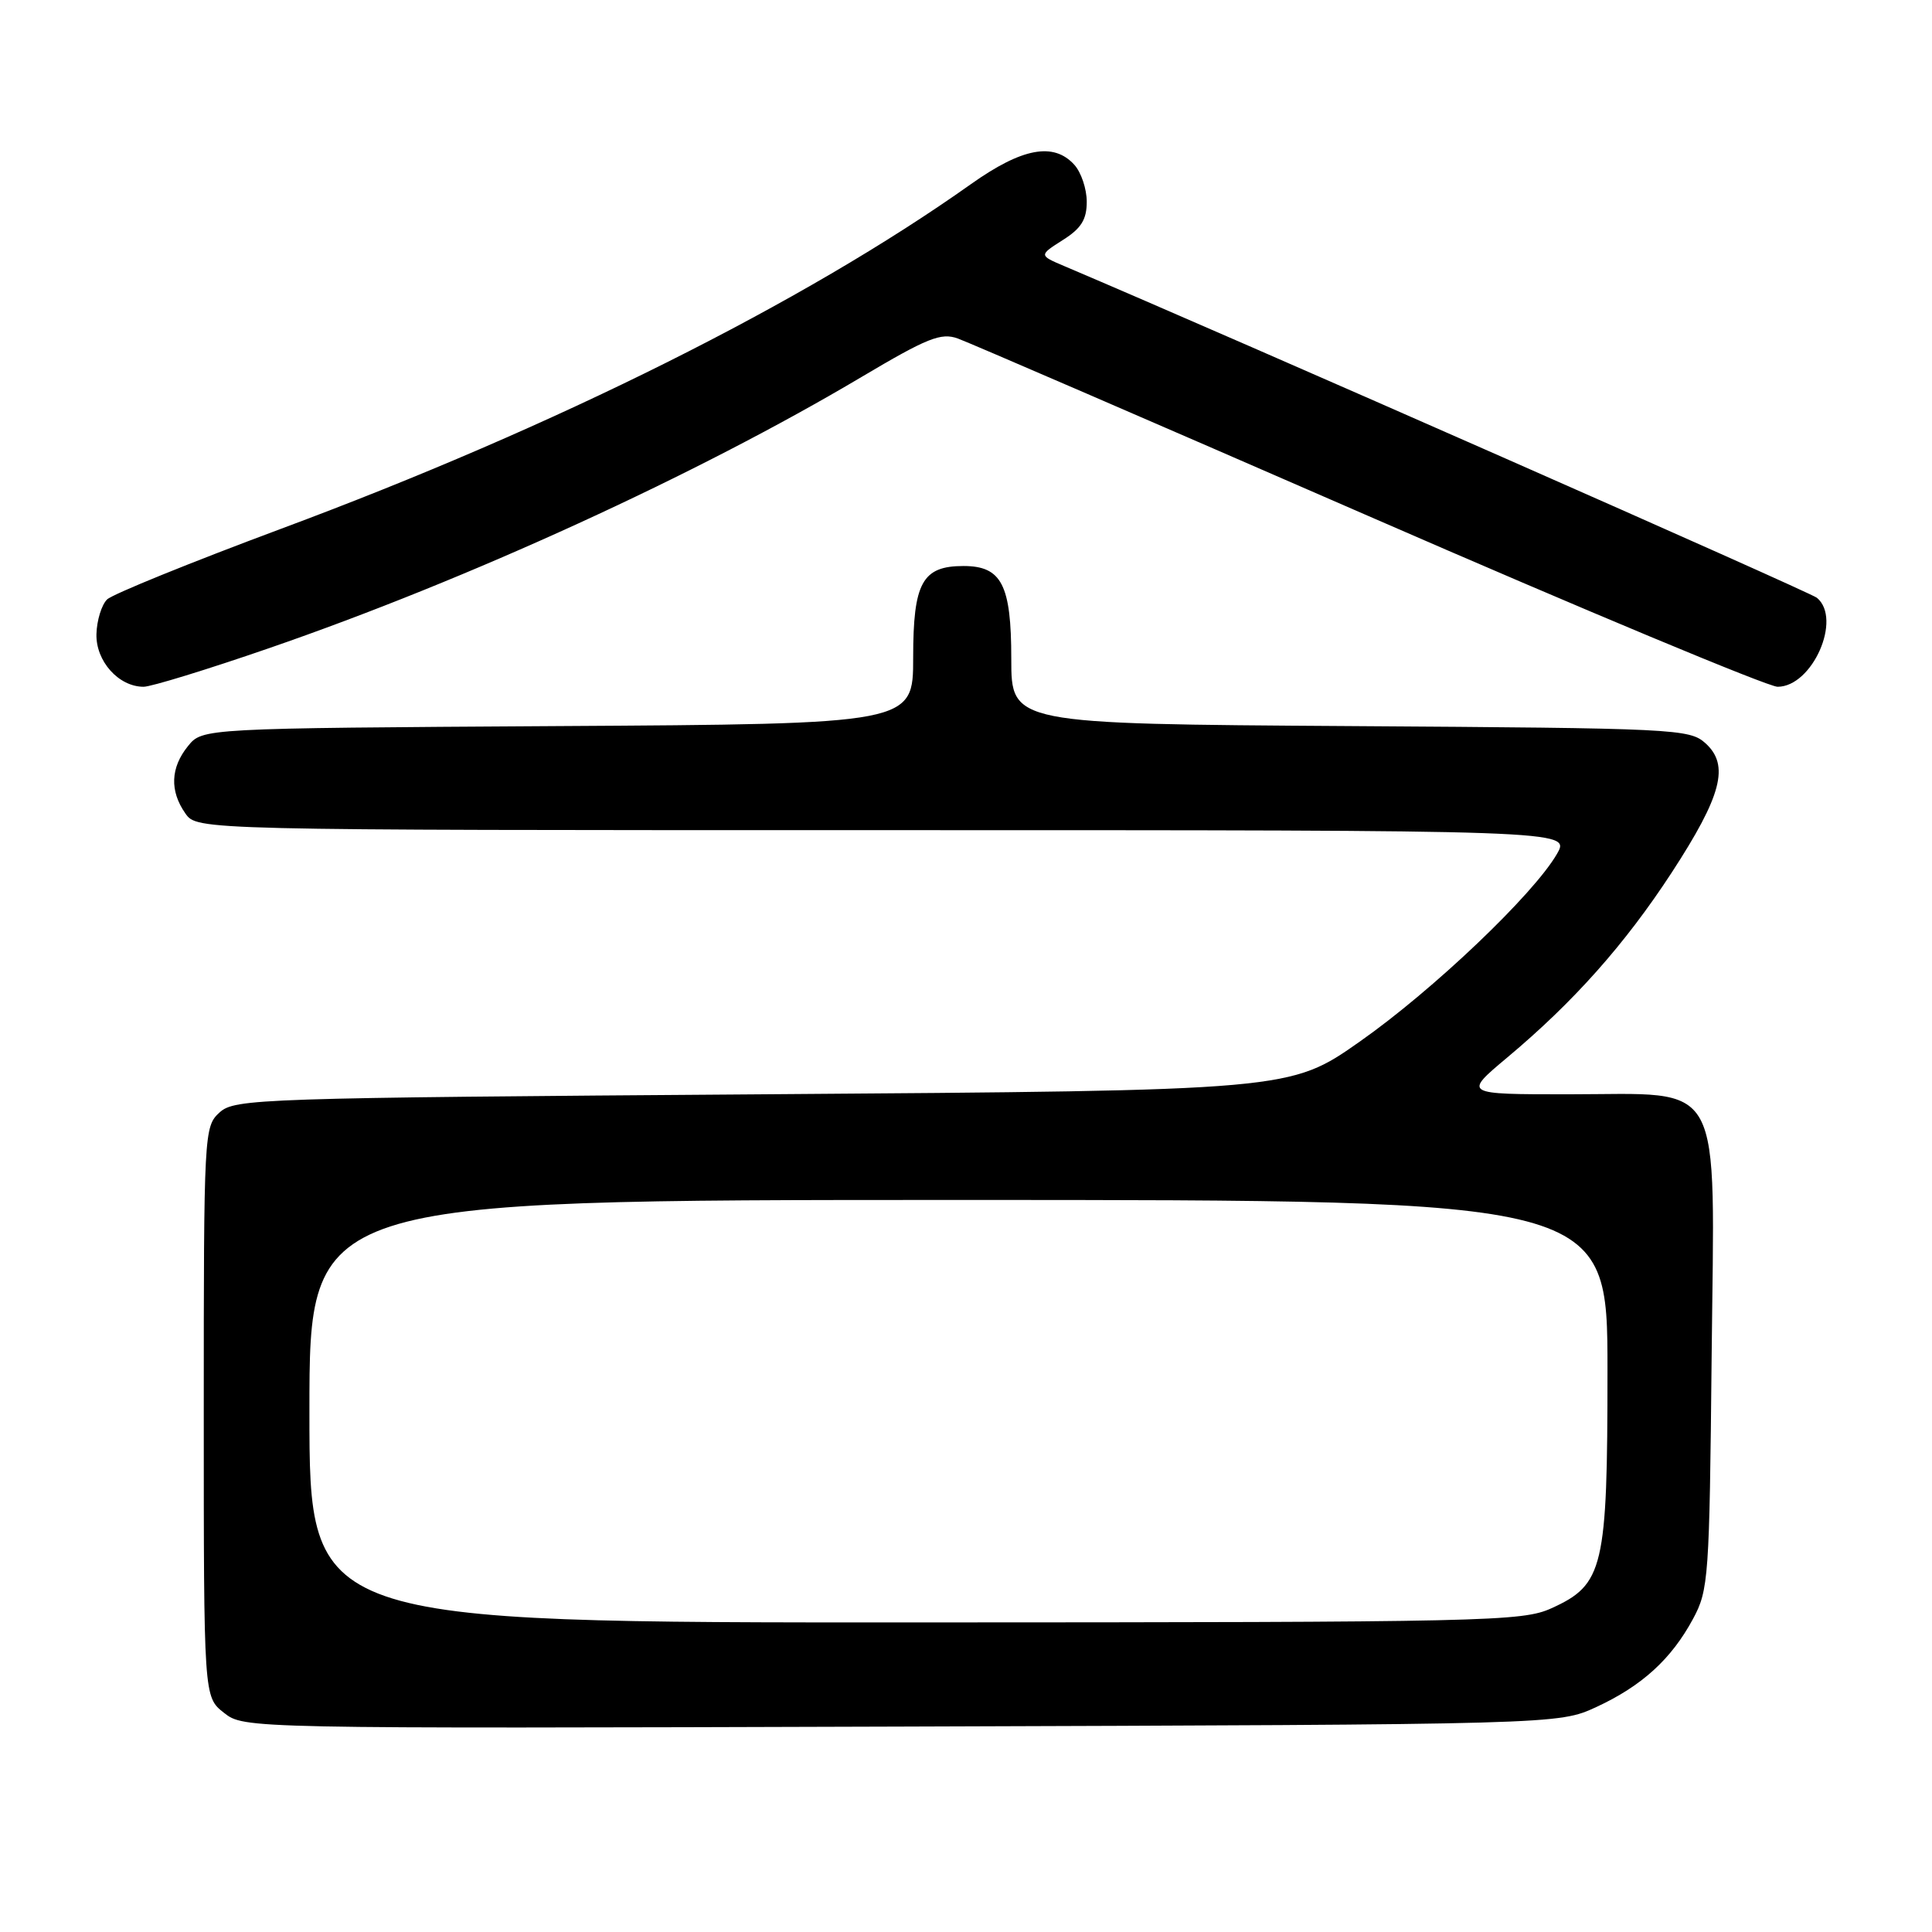 <?xml version="1.0" encoding="UTF-8" standalone="no"?>
<!DOCTYPE svg PUBLIC "-//W3C//DTD SVG 1.1//EN" "http://www.w3.org/Graphics/SVG/1.1/DTD/svg11.dtd" >
<svg xmlns="http://www.w3.org/2000/svg" xmlns:xlink="http://www.w3.org/1999/xlink" version="1.1" viewBox="0 0 256 256">
 <g >
 <path fill="currentColor"
d=" M 211.50 226.20 C 217.54 223.41 221.46 219.85 224.34 214.50 C 226.40 210.69 226.51 209.04 226.80 179.86 C 227.18 142.16 228.72 145.00 207.81 145.00 C 193.90 145.00 193.90 145.00 199.70 140.14 C 208.52 132.76 215.31 125.12 221.51 115.62 C 228.14 105.44 229.20 101.40 225.99 98.49 C 223.88 96.58 222.09 96.49 178.90 96.21 C 134.00 95.92 134.00 95.92 134.00 87.29 C 134.00 77.48 132.72 75.00 127.67 75.00 C 122.21 75.00 121.00 77.20 121.00 87.12 C 121.00 95.93 121.00 95.93 73.91 96.21 C 26.82 96.50 26.82 96.50 24.91 98.86 C 22.59 101.72 22.47 104.80 24.56 107.78 C 26.11 110.00 26.11 110.00 117.11 110.00 C 208.11 110.00 208.11 110.00 206.31 113.14 C 203.23 118.49 189.90 131.19 180.20 138.00 C 170.95 144.50 170.95 144.50 101.08 145.00 C 34.16 145.48 31.12 145.58 29.10 147.40 C 27.04 149.28 27.00 149.96 27.00 187.08 C 27.00 224.85 27.00 224.85 29.67 226.95 C 32.34 229.05 32.34 229.05 119.42 228.78 C 206.50 228.50 206.50 228.50 211.50 226.20 Z  M 35.67 85.88 C 62.02 76.79 92.34 62.91 114.16 49.95 C 122.89 44.77 124.69 44.05 126.91 44.85 C 128.34 45.36 152.84 55.96 181.36 68.39 C 209.89 80.83 234.27 91.00 235.54 91.00 C 240.15 91.00 244.12 82.00 240.75 79.21 C 239.80 78.43 163.60 44.84 141.07 35.28 C 137.65 33.83 137.65 33.83 140.82 31.81 C 143.27 30.27 144.00 29.09 144.00 26.73 C 144.00 25.04 143.26 22.83 142.35 21.83 C 139.61 18.81 135.44 19.59 128.68 24.38 C 106.51 40.11 73.64 56.53 37.26 70.06 C 25.29 74.52 14.91 78.73 14.19 79.43 C 13.47 80.13 12.83 82.19 12.78 84.01 C 12.68 87.60 15.72 91.00 19.03 91.00 C 20.02 91.00 27.51 88.70 35.67 85.88 Z  M 41.00 187.00 C 41.00 159.00 41.00 159.00 127.00 159.00 C 213.00 159.00 213.00 159.00 213.00 181.60 C 213.00 207.79 212.49 209.97 205.58 213.10 C 201.72 214.86 197.19 214.96 121.25 214.98 C 41.00 215.00 41.00 215.00 41.00 187.00 Z "/>
</g>
</svg>